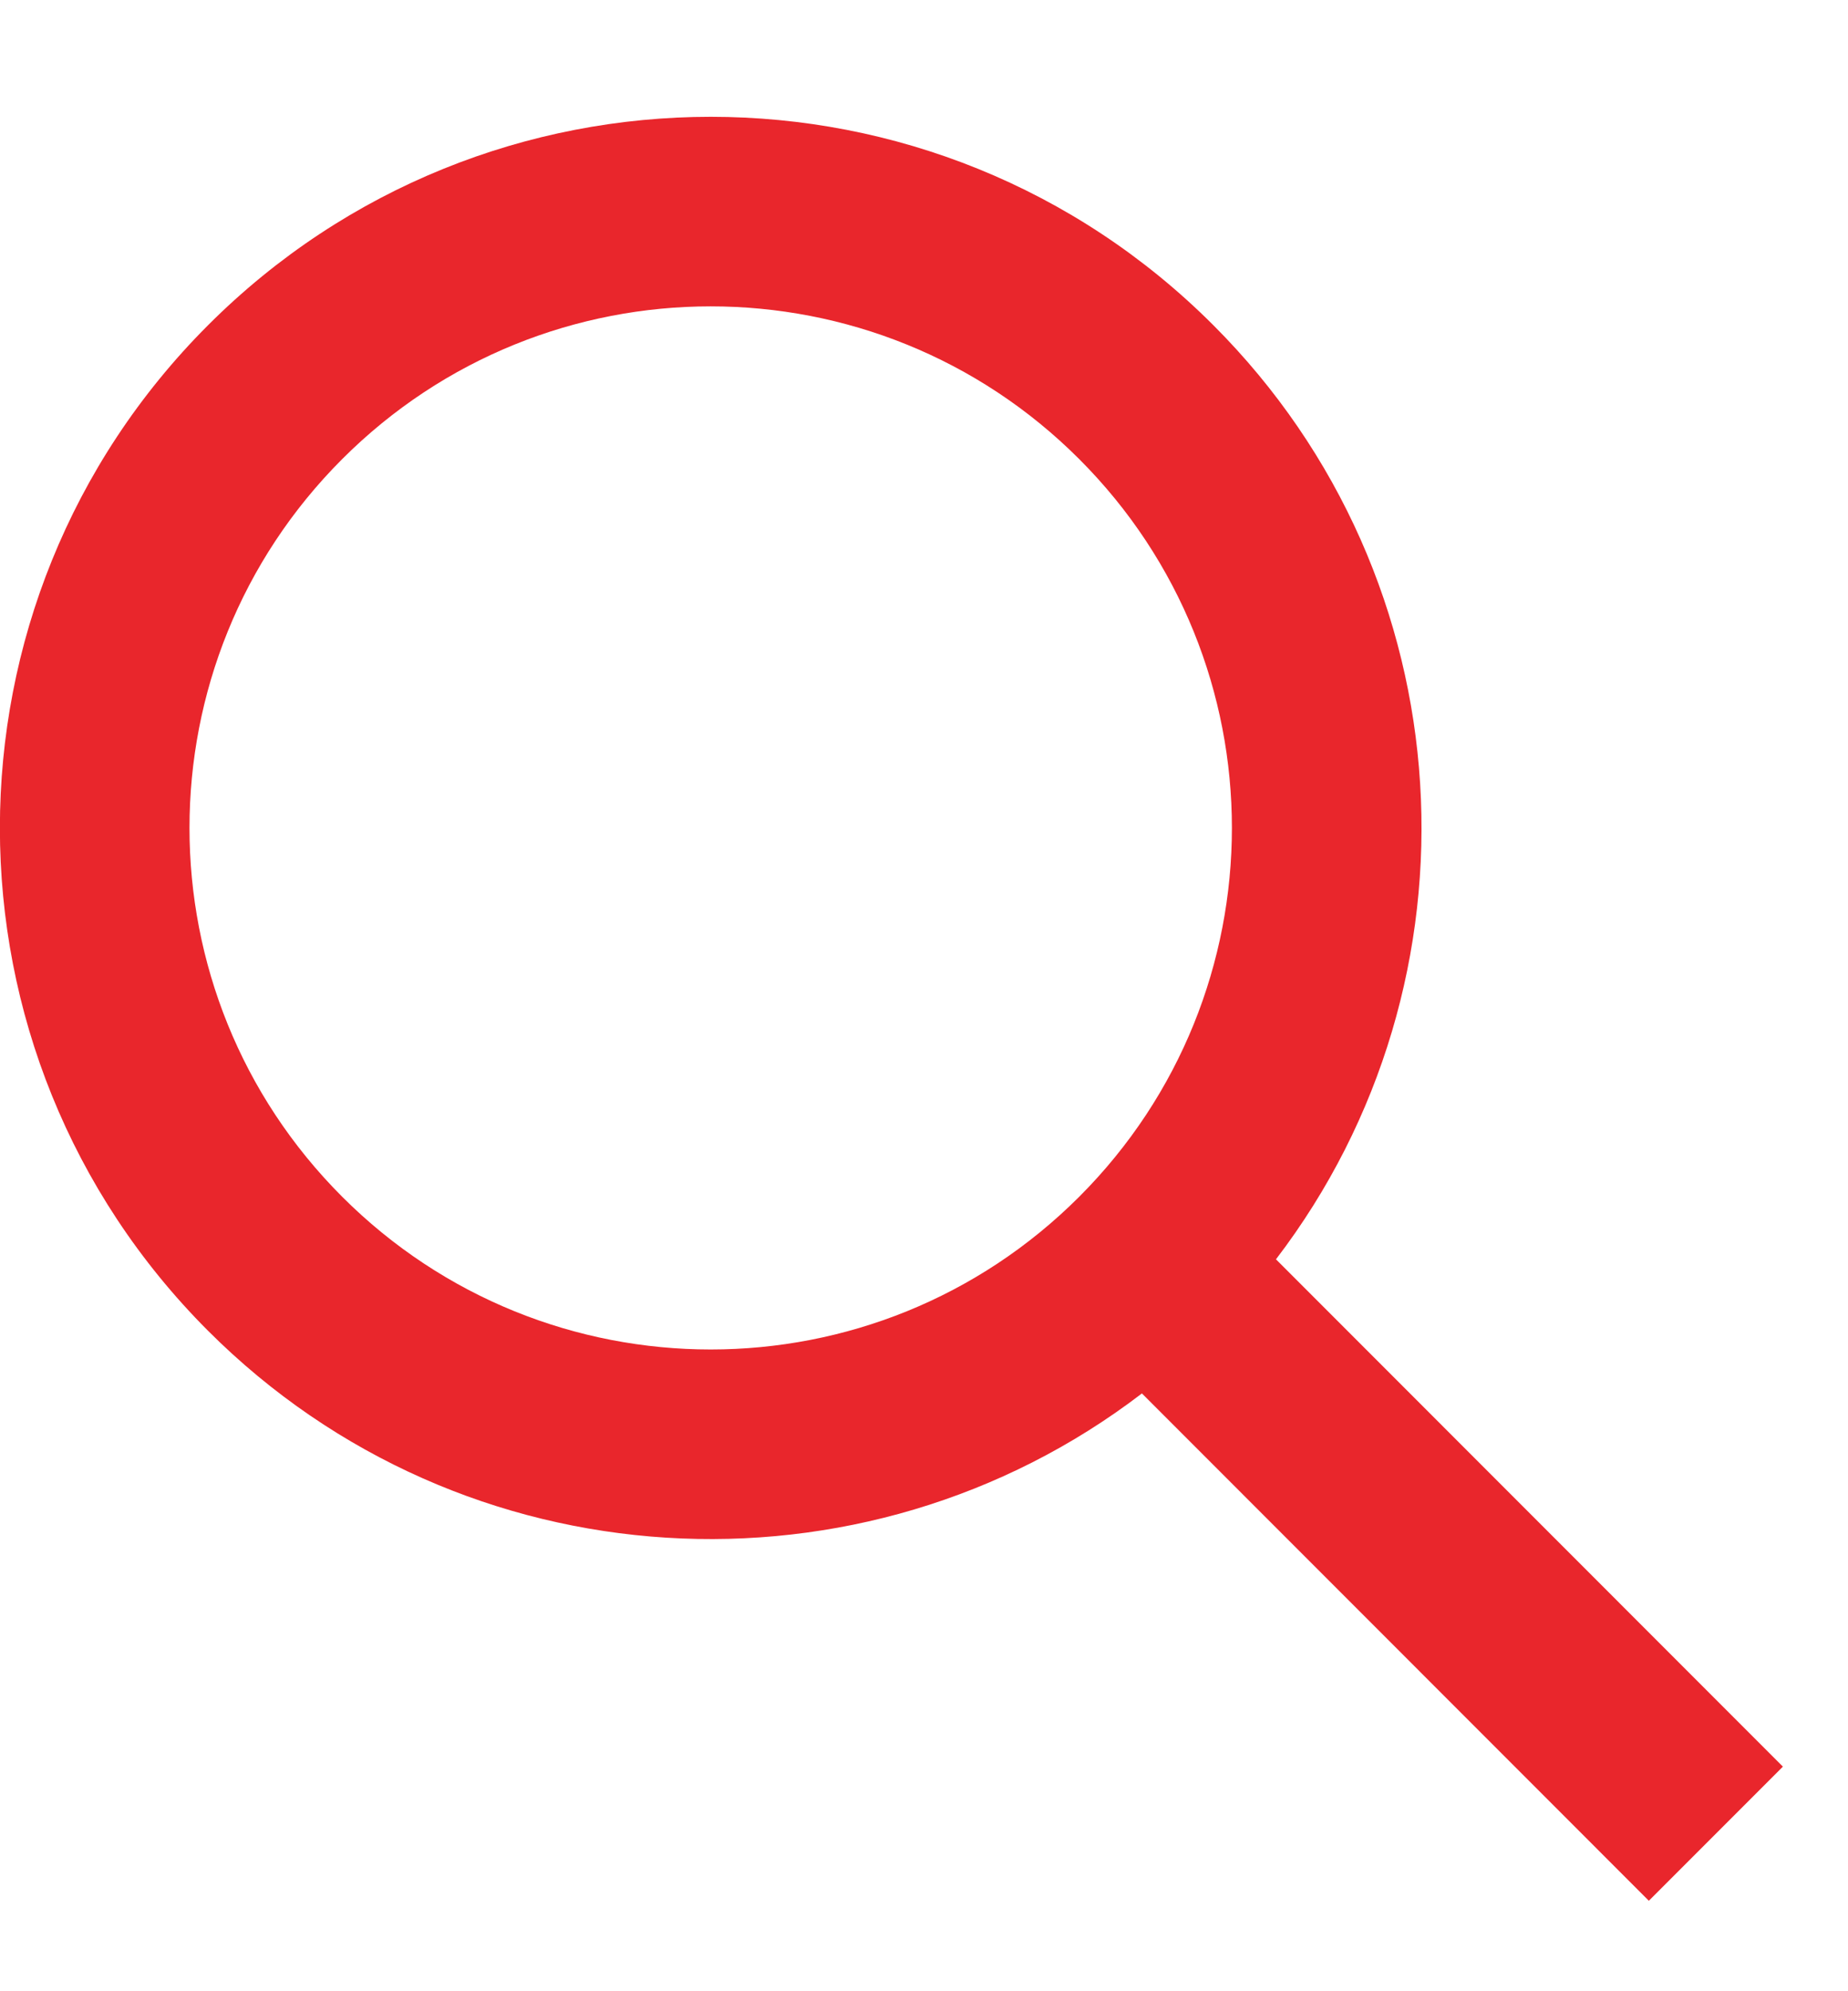<svg width="13" height="14" viewBox="0 0 13 14" fill="none" xmlns="http://www.w3.org/2000/svg">
<path fill-rule="evenodd" clip-rule="evenodd" d="M7.592 8.414C6.16 9.846 3.839 9.846 2.407 8.414C0.975 6.982 0.975 4.66 2.407 3.228C3.839 1.796 6.16 1.796 7.592 3.228C9.024 4.66 9.024 6.982 7.592 8.414ZM8.033 9.797C6.073 11.296 3.257 11.149 1.464 9.357C-0.489 7.404 -0.489 4.238 1.464 2.286C3.417 0.333 6.583 0.333 8.535 2.286C10.328 4.078 10.475 6.894 8.976 8.854L12.542 12.421L11.599 13.364L8.033 9.797Z" fill="#E9262C"></path>
</svg>

